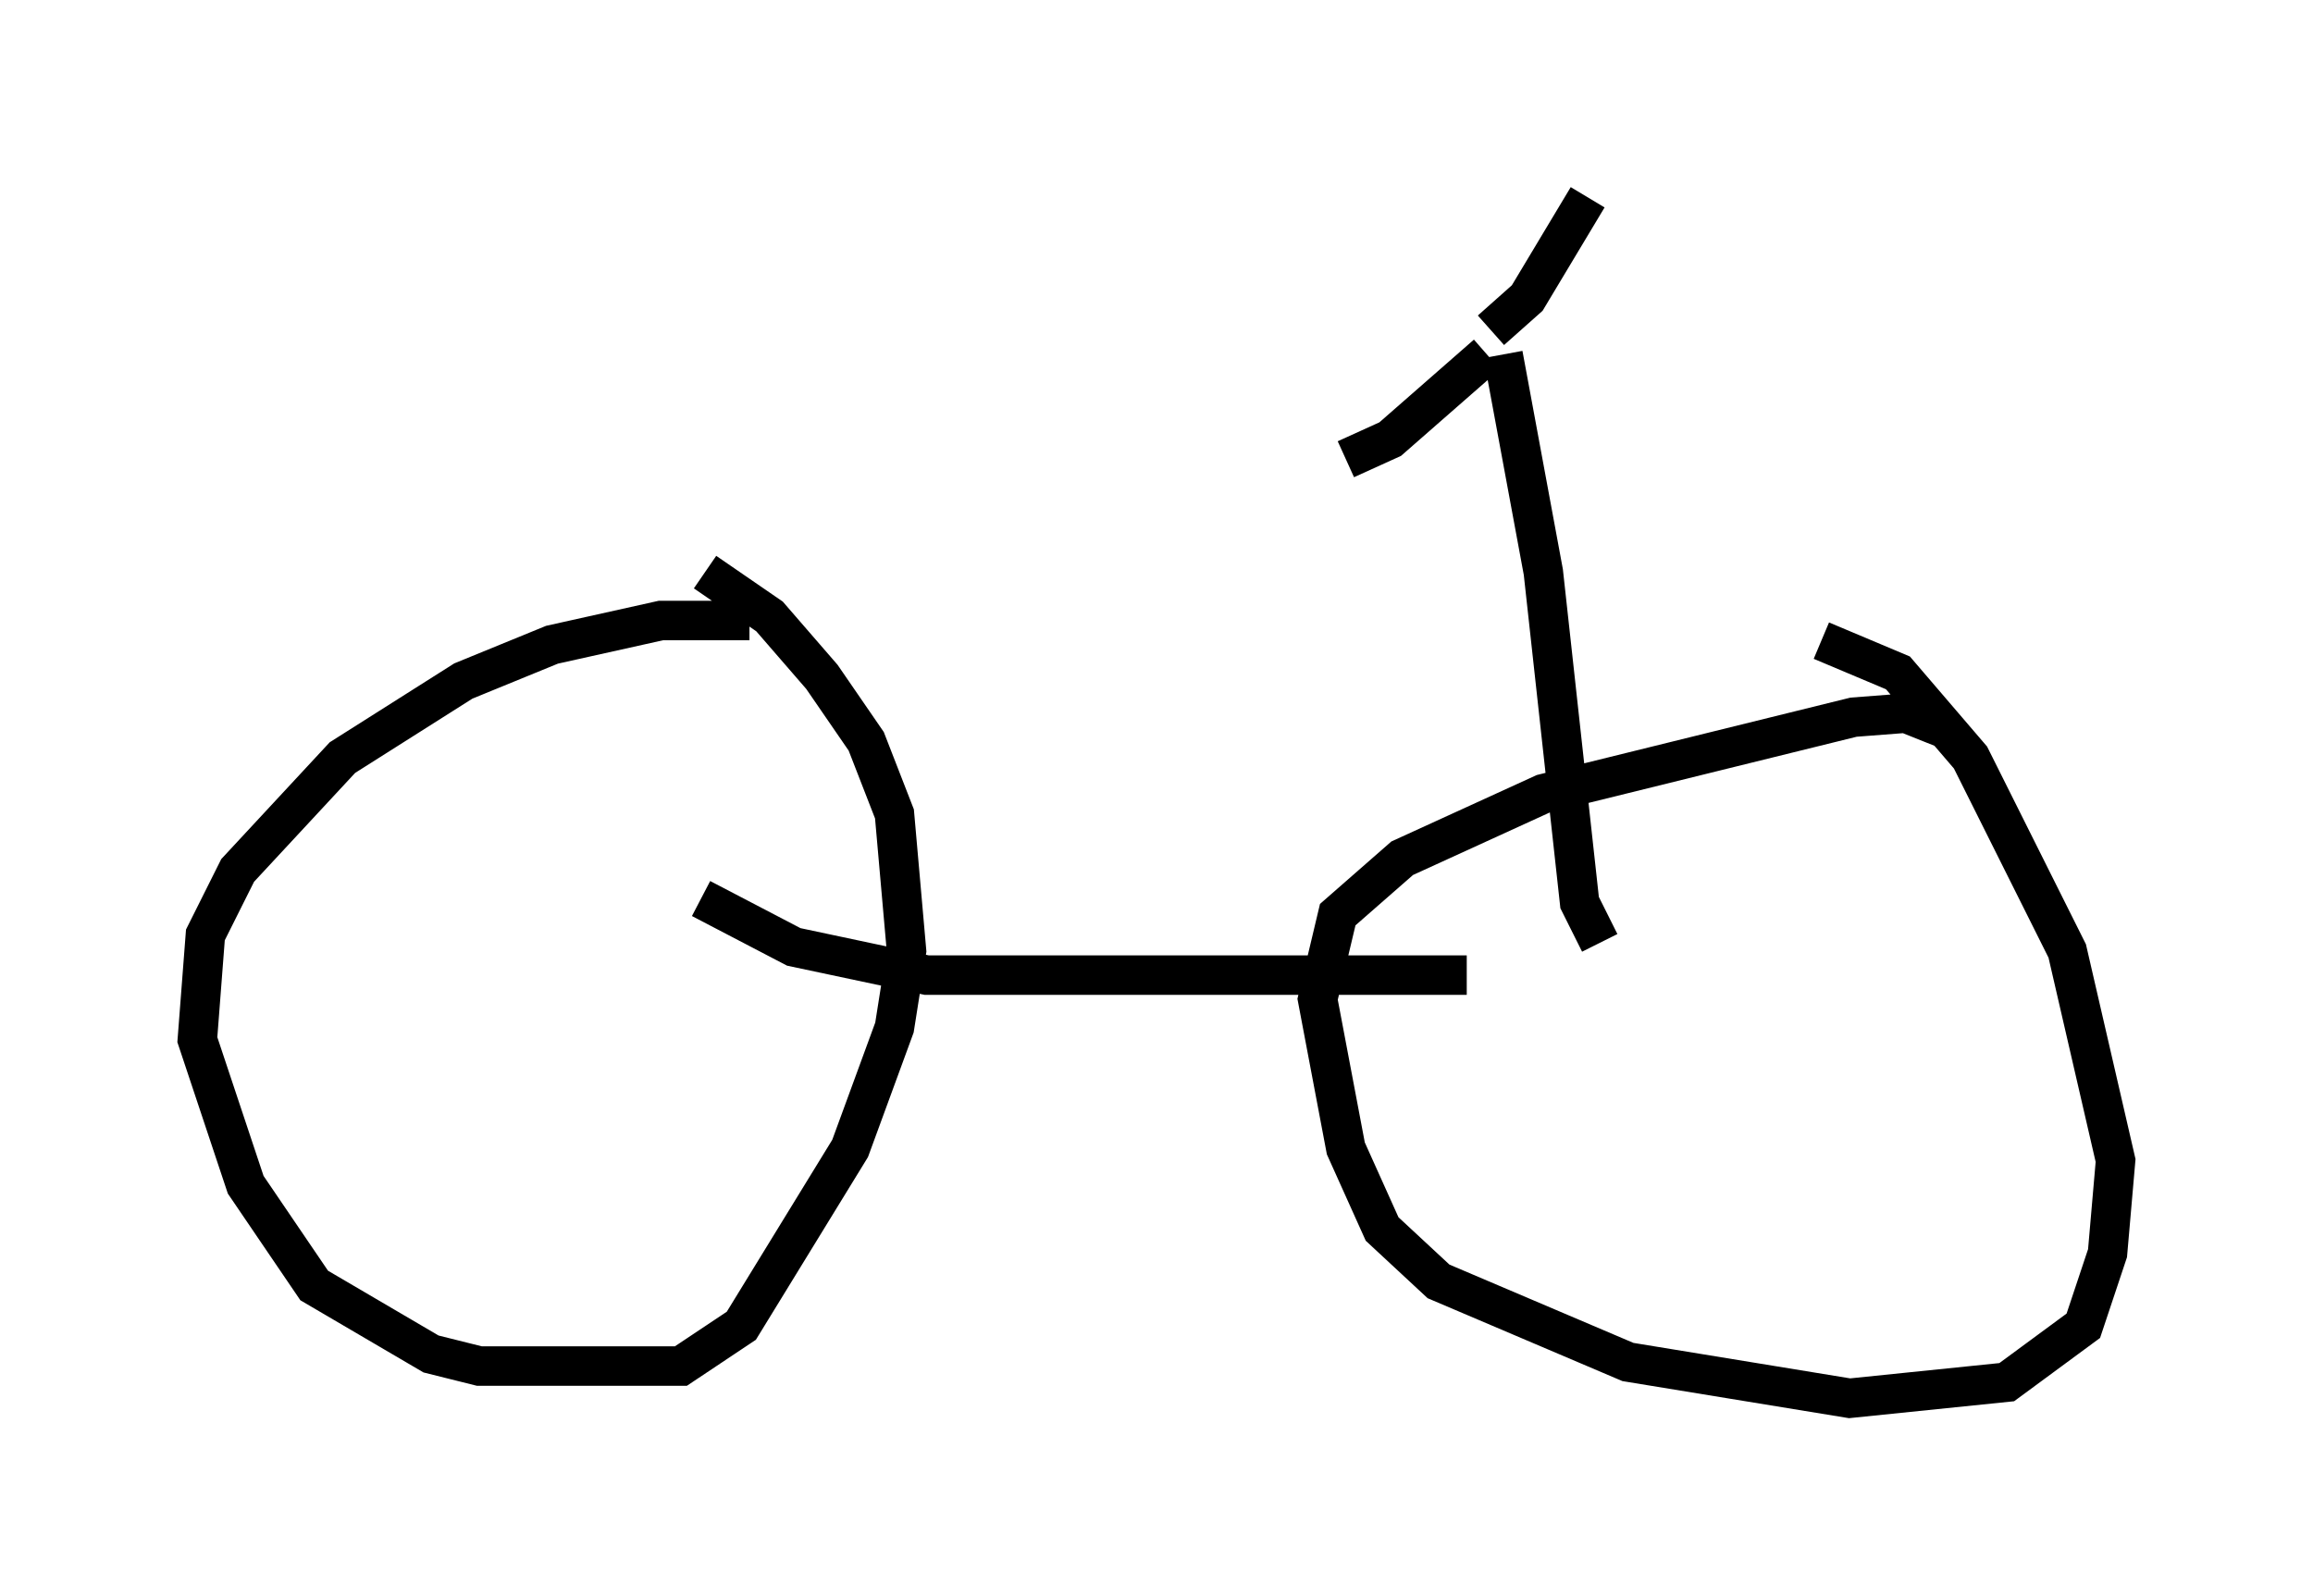 <?xml version="1.0" encoding="utf-8" ?>
<svg baseProfile="full" height="40.421" version="1.1" width="58.592" xmlns="http://www.w3.org/2000/svg" xmlns:ev="http://www.w3.org/2001/xml-events" xmlns:xlink="http://www.w3.org/1999/xlink"><defs /><rect fill="white" height="40.421" width="58.592" x="0" y="0" /><path d="M20.006, 16.229 m-1.021, -0.51 l-2.246, 0.0 -2.756, 0.613 l-2.246, 0.919 -3.063, 1.94 l-2.654, 2.858 -0.817, 1.633 l-0.204, 2.654 1.225, 3.675 l1.735, 2.552 2.96, 1.735 l1.225, 0.306 5.104, 0.0 l1.531, -1.021 2.756, -4.492 l1.123, -3.063 0.306, -1.94 l-0.306, -3.471 -0.715, -1.838 l-1.123, -1.633 -1.327, -1.531 l-1.633, -1.123 m31.442, 3.981 l-1.021, -0.408 -1.327, 0.102 l-7.861, 1.94 -3.573, 1.633 l-1.633, 1.429 -0.51, 2.144 l0.715, 3.777 0.919, 2.042 l1.429, 1.327 4.798, 2.042 l5.615, 0.919 3.981, -0.408 l1.94, -1.429 0.613, -1.838 l0.204, -2.348 -1.225, -5.308 l-2.45, -4.9 -1.838, -2.144 l-1.94, -0.817 m-28.379, 6.533 l2.348, 1.225 3.369, 0.715 l13.679, 0.0 m3.369, -0.817 l-0.51, -1.021 -0.919, -8.371 l-1.021, -5.513 m-0.408, 0.0 l-2.45, 2.144 -1.123, 0.51 m3.675, -3.267 l0.919, -0.817 1.531, -2.552 " fill="none" stroke="black" stroke-width="1" /></svg>